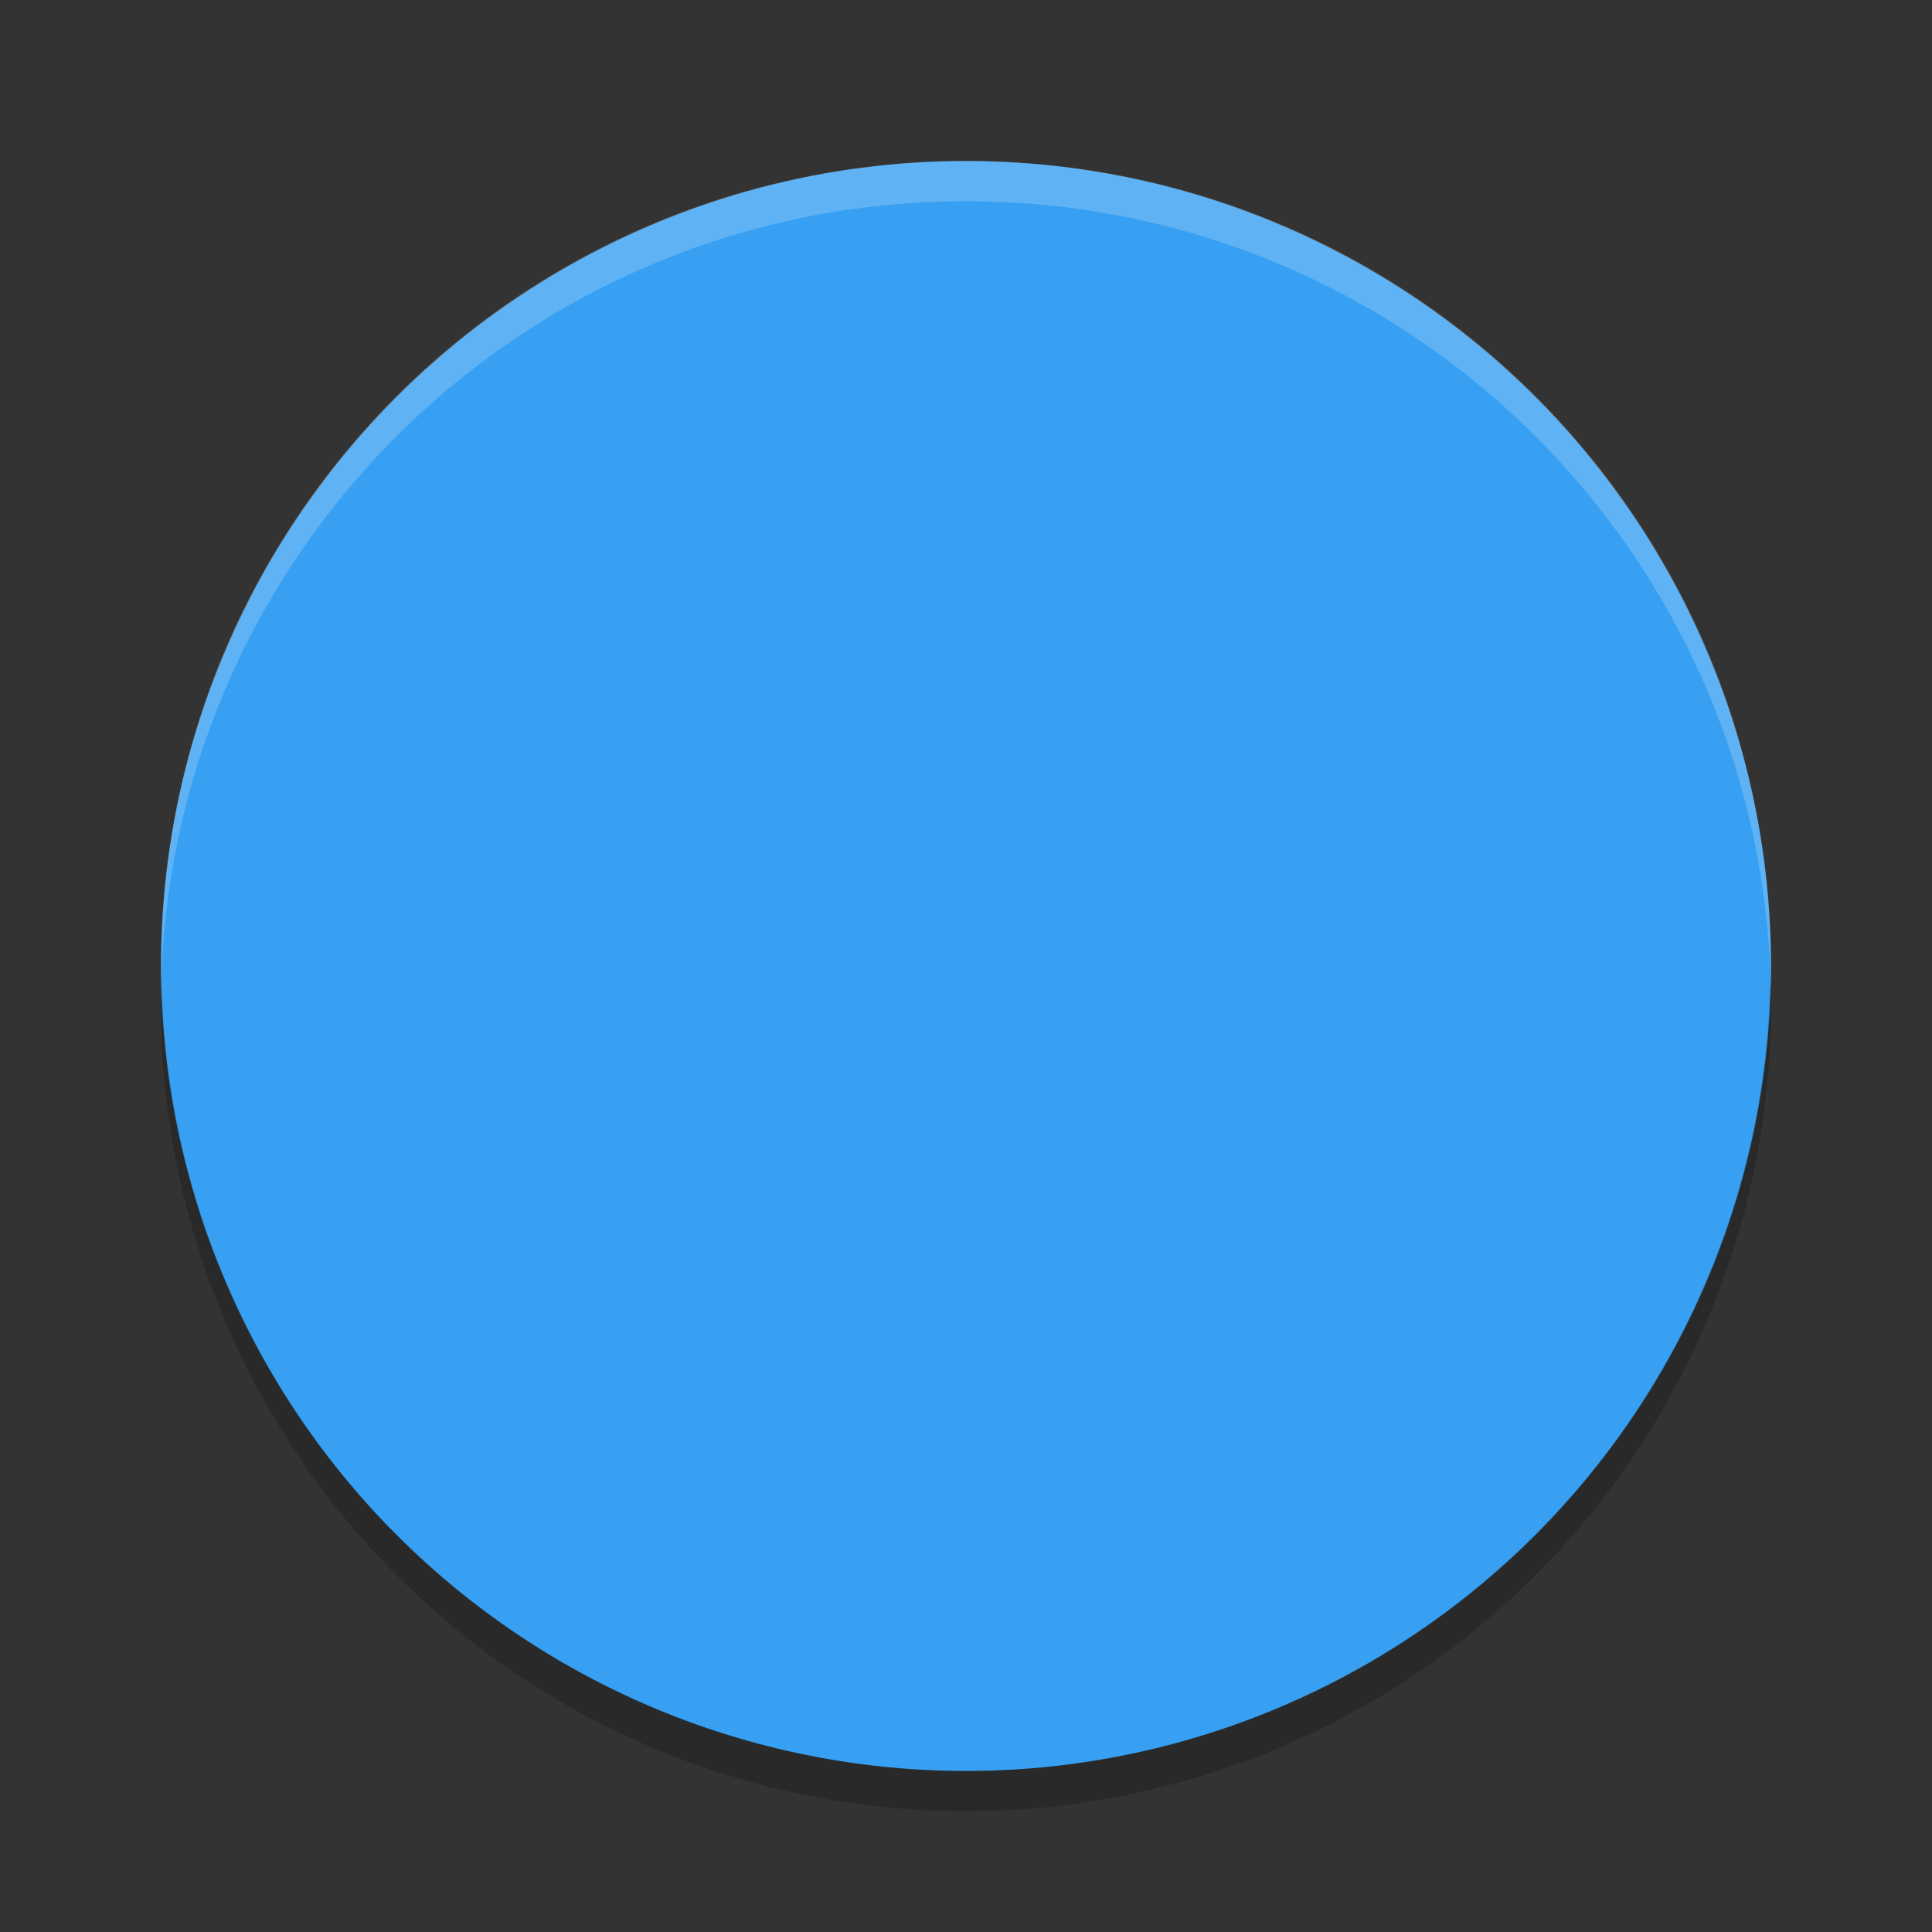 <?xml version="1.0" encoding="UTF-8" standalone="no"?>
<svg id="svg2817" xmlns:rdf="http://www.w3.org/1999/02/22-rdf-syntax-ns#" xmlns="http://www.w3.org/2000/svg" height="48" width="48" version="1.0" xmlns:cc="http://creativecommons.org/ns#" xmlns:dc="http://purl.org/dc/elements/1.1/">
    <rect width="100%" height="100%" fill="#333333" stroke="none"/>
    <defs id="defs2819">
        <clipPath id="clipPath4186" clipPathUnits="userSpaceOnUse">
            <circle id="path4188" style="color:#000000" cx="286" cy="26" r="10" fill="url(#linearGradient4190)"/>
        </clipPath>
    </defs>
    <circle id="path4230" style="color:#000000" cx="24" cy="24" r="20" fill="#37a0f2"/>
    <circle id="path4240" opacity="0" style="color:#000000" clip-path="url(#clipPath4186)" cx="286" transform="matrix(2,0,0,2,-548,-28)" cy="26" r="10" stroke-width=".455"/>
    <circle id="path4242" opacity="0" style="color:#000000" clip-path="url(#clipPath4186)" cx="286" transform="matrix(2,0,0,2,-548,-28)" cy="26" r="10" stroke-width=".909"/>
    <path id="rect3436" opacity=".2" fill="#fff" d="m24 4c-11.079 0-19.998 8.92-19.998 20 0 0.168-0.004 0.333 0 0.5 0.264-10.846 9.087-19.5 19.998-19.5s19.734 8.654 19.998 19.5c0.004-0.167 0-0.332 0-0.5 0-11.08-8.919-20-19.998-20z"/>
    <path id="circle4330" opacity=".2" style="color:#000000" d="m43.979 24.418a20 20 0 0 1 -19.979 19.582 20 20 0 0 1 -19.978 -19.418 20 20 0 0 0 -0.022 0.418 20 20 0 0 0 20 20 20 20 0 0 0 20 -20 20 20 0 0 0 -0.021 -0.582z"/>
</svg>
